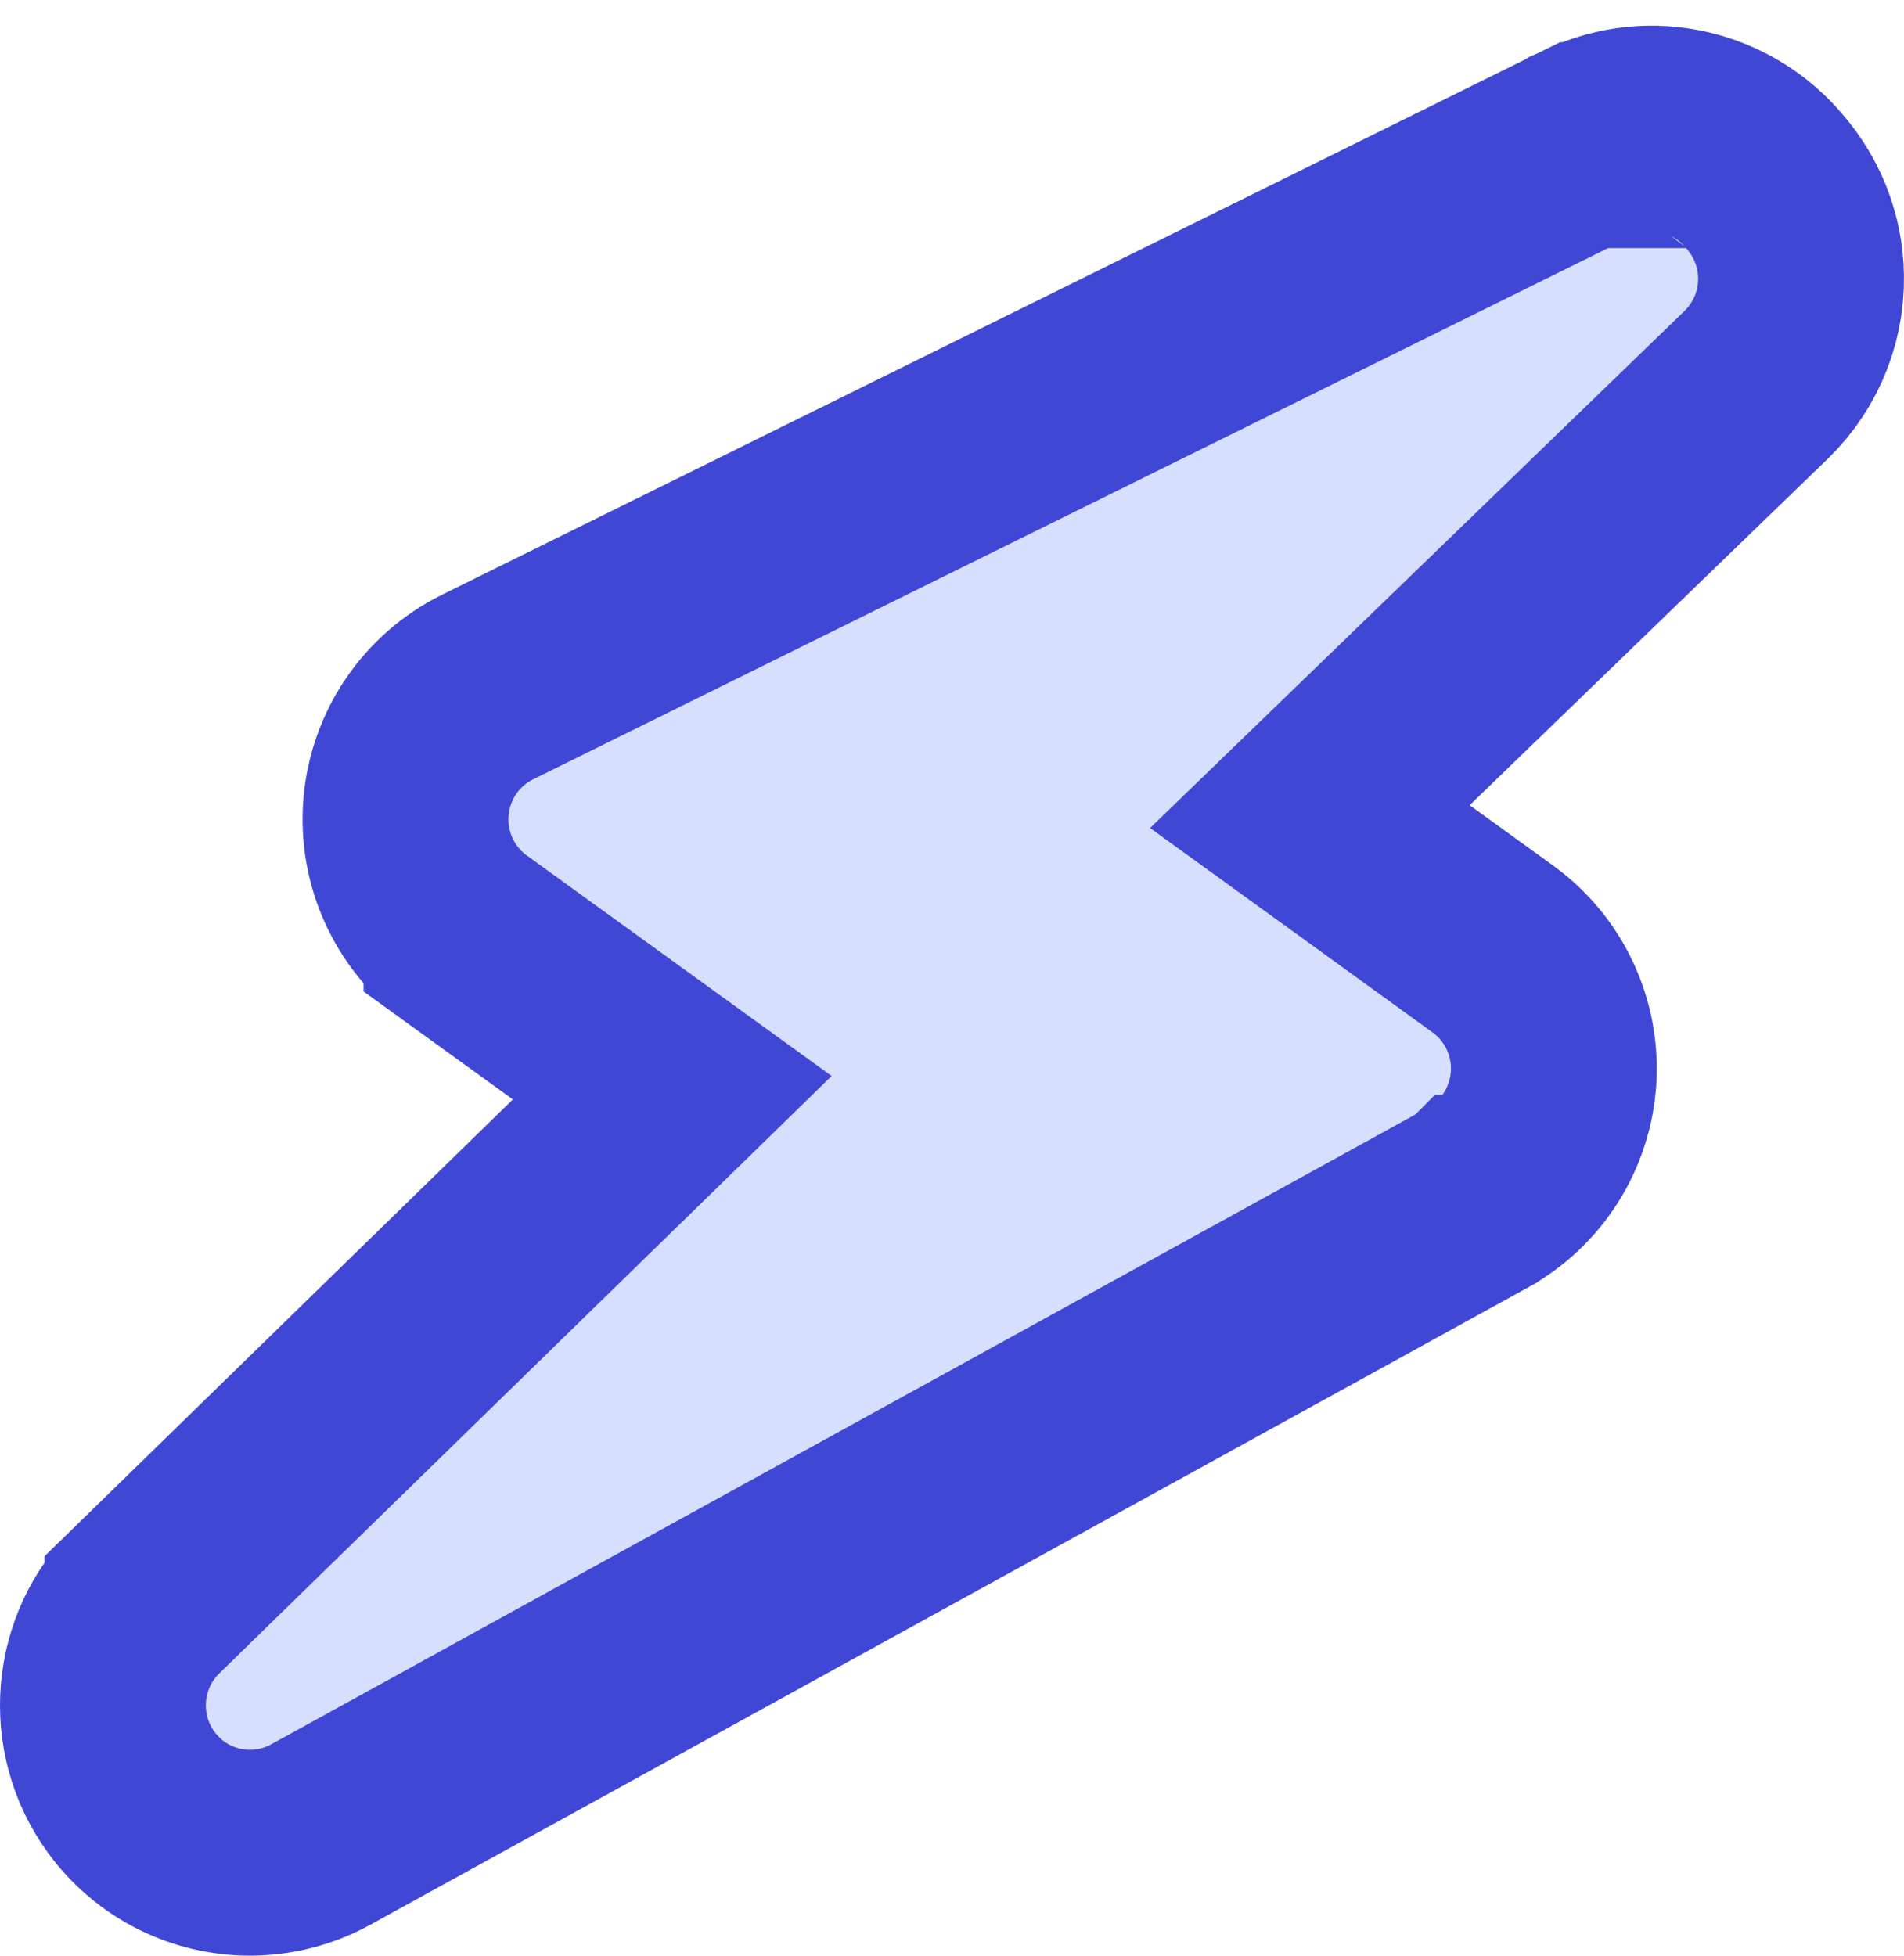 <svg width="74" height="76" viewBox="0 0 74 76" fill="none" xmlns="http://www.w3.org/2000/svg">
<path d="M58.021 36.879L58.021 36.879L50.909 31.734L68.253 14.957C68.253 14.957 68.253 14.957 68.253 14.957C69.472 13.777 70.106 12.118 69.985 10.426L69.985 10.42C69.895 9.191 69.414 8.025 68.613 7.093C66.997 5.119 64.193 4.401 61.766 5.544L61.743 5.555L61.727 5.563C61.68 5.585 61.642 5.604 61.616 5.617C61.597 5.627 61.58 5.635 61.571 5.639C61.57 5.64 61.569 5.64 61.569 5.641L61.568 5.641L35.228 18.657L35.228 18.657L18.947 26.701L18.943 26.703C17.14 27.596 15.945 29.369 15.779 31.365L15.778 31.372C15.617 33.355 16.492 35.301 18.13 36.485C18.13 36.486 18.13 36.486 18.13 36.486L26.128 42.27L5.731 62.164C5.731 62.165 5.73 62.165 5.73 62.166C3.686 64.158 3.425 67.348 5.097 69.647C6.207 71.174 7.947 72 9.715 72C10.66 72 11.601 71.765 12.454 71.299L12.465 71.293L38.93 56.727L38.93 56.727L57.423 46.548C57.424 46.547 57.426 46.546 57.427 46.545C57.427 46.545 57.427 46.545 57.428 46.545C59.161 45.592 60.261 43.82 60.381 41.877L60.382 41.869C60.498 39.92 59.616 38.033 58.021 36.879ZM11.316 67.893L11.316 67.892L11.316 67.893Z" fill="#D7DFFF" stroke="#4147D5" stroke-width="8"/>
</svg>
